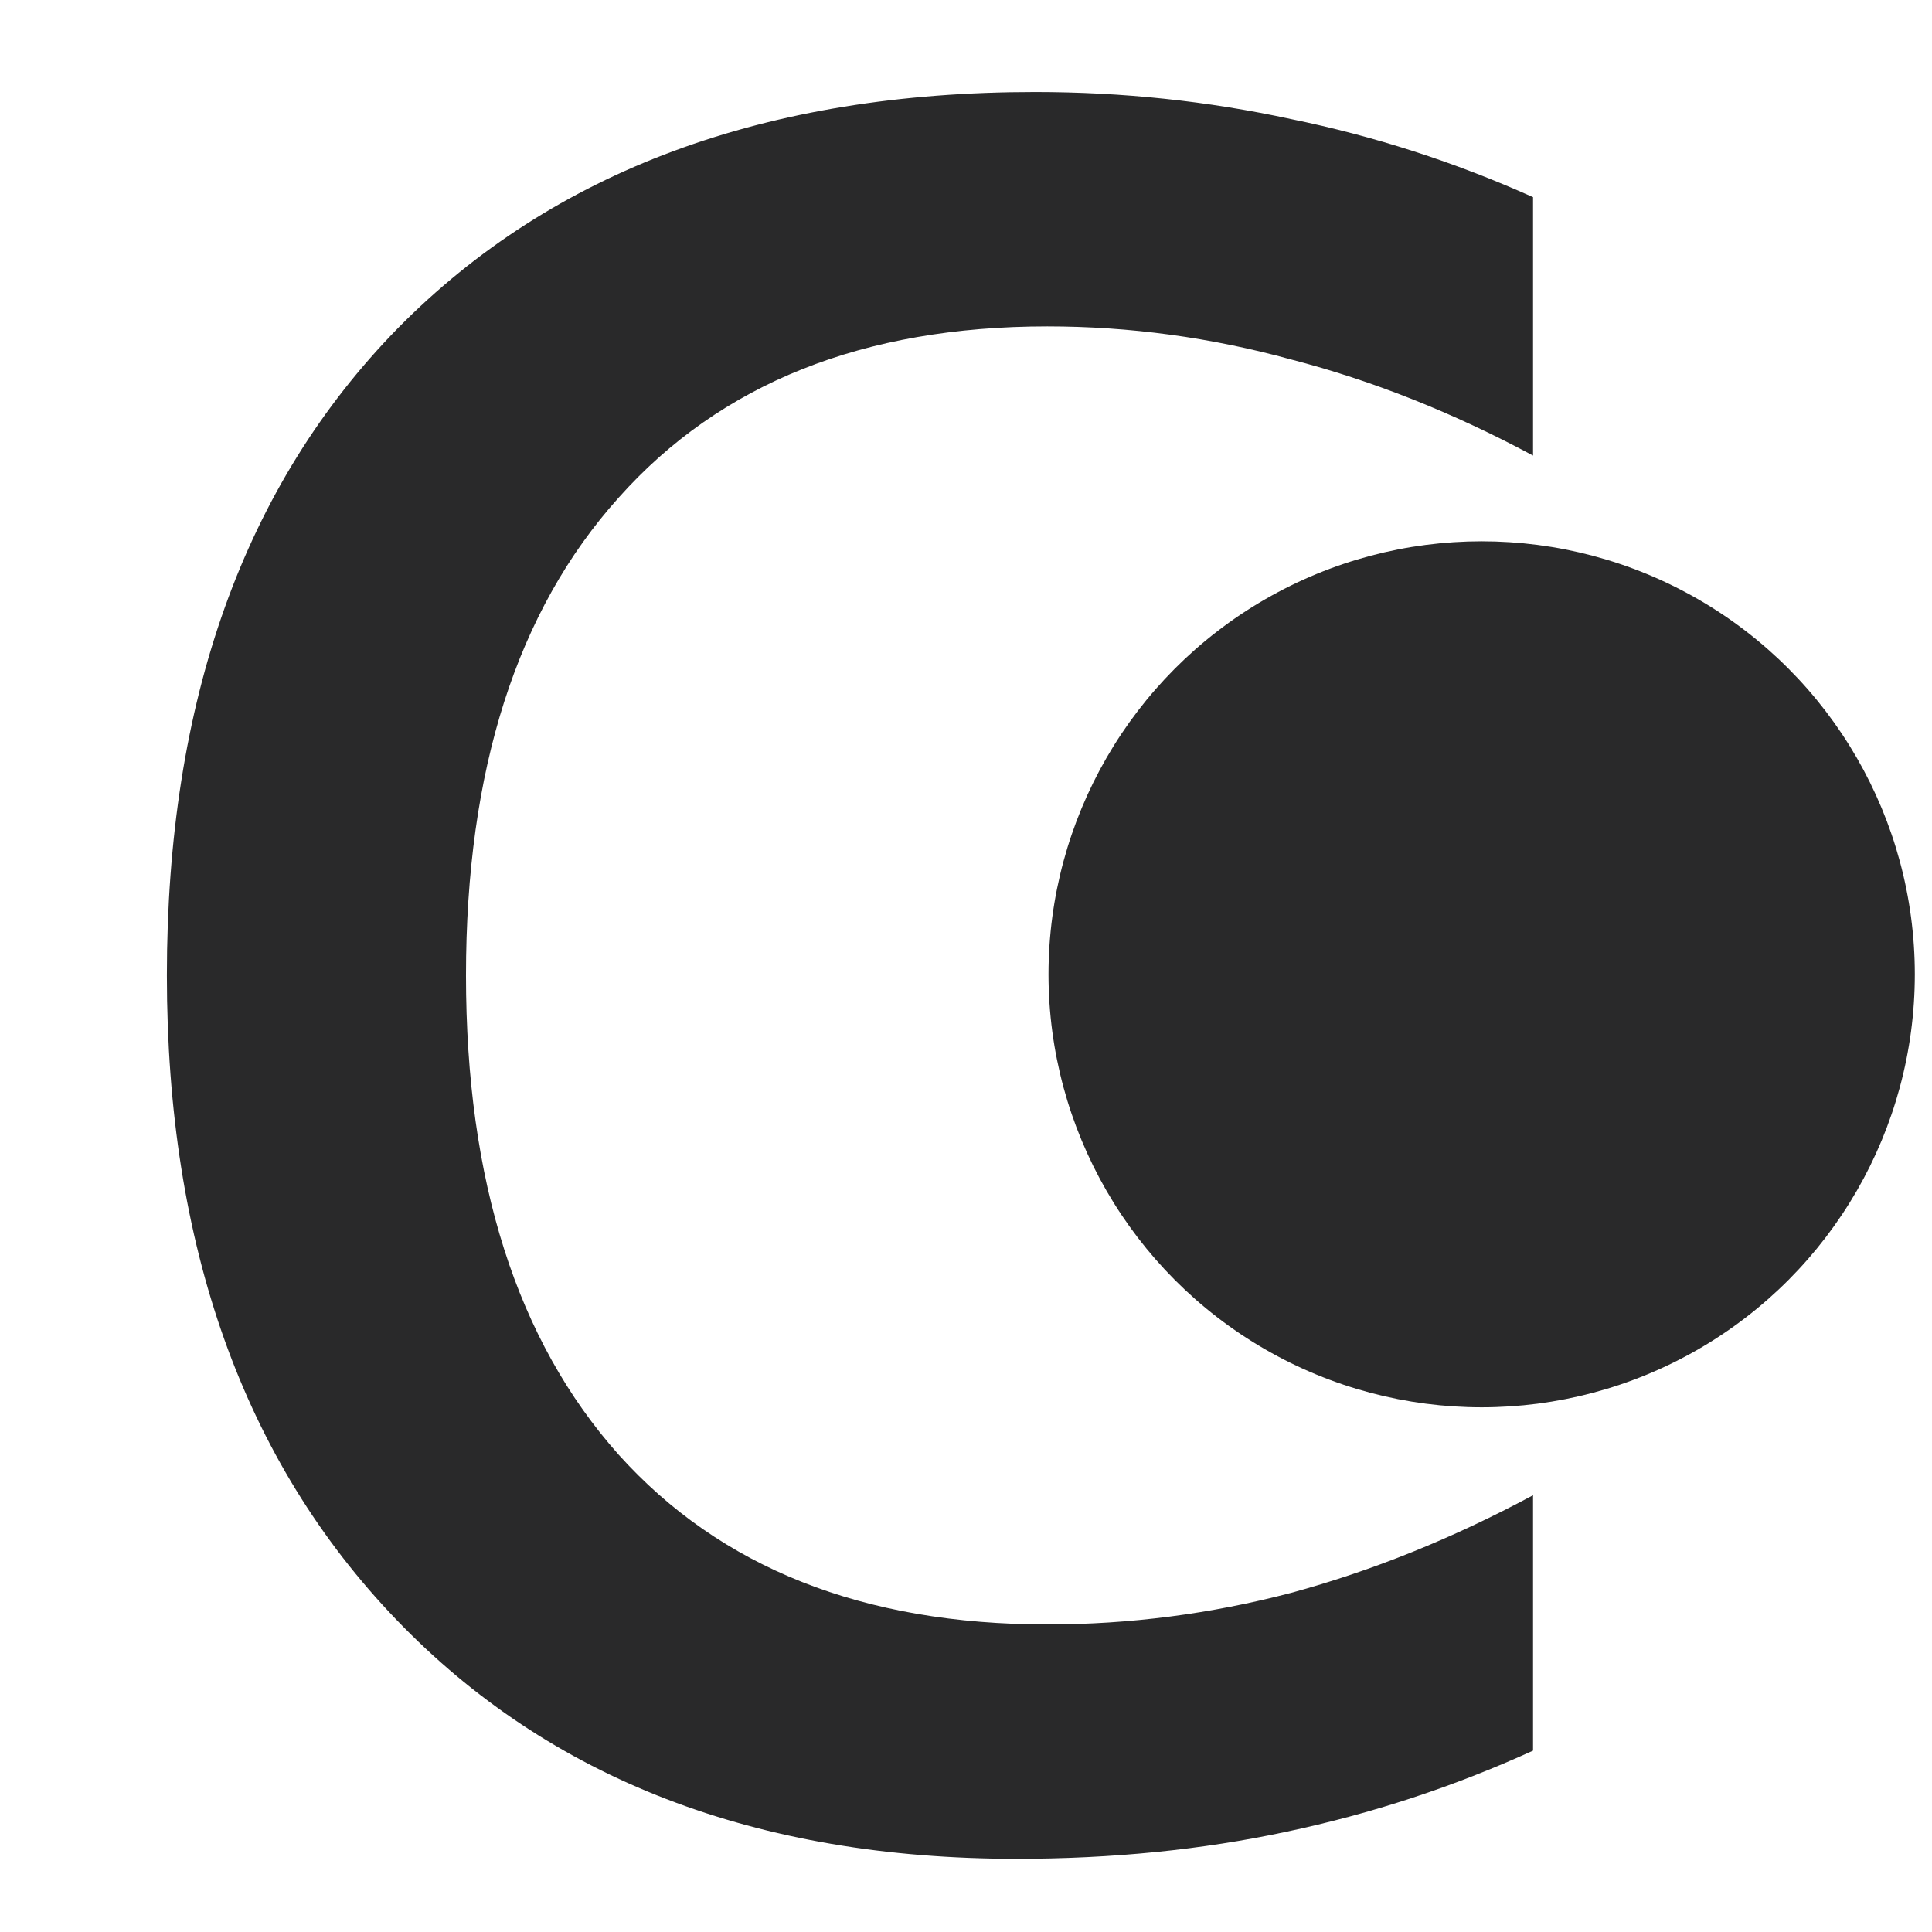 <?xml version="1.0" encoding="UTF-8" standalone="no"?>
<svg
   xmlns:dc="http://purl.org/dc/elements/1.1/"
   xmlns:cc="http://creativecommons.org/ns#"
   xmlns:rdf="http://www.w3.org/1999/02/22-rdf-syntax-ns#"
   xmlns:svg="http://www.w3.org/2000/svg"
   xmlns="http://www.w3.org/2000/svg"
   xmlns:sodipodi="http://sodipodi.sourceforge.net/DTD/sodipodi-0.dtd"
   xmlns:inkscape="http://www.inkscape.org/namespaces/inkscape"
   width="64"
   height="64"
   version="1.1"
   id="svg73"
   sodipodi:docname="steam_icon_375480.svg"
   inkscape:version="1.0.2 (e86c870879, 2021-01-15)">
  <sodipodi:namedview
     pagecolor="#ffffff"
     bordercolor="#666666"
     borderopacity="1"
     objecttolerance="10"
     gridtolerance="10"
     guidetolerance="10"
     inkscape:pageopacity="0"
     inkscape:pageshadow="2"
     inkscape:window-width="1920"
     inkscape:window-height="996"
     id="namedview75"
     showgrid="false"
     inkscape:zoom="12.578125"
     inkscape:cx="32"
     inkscape:cy="31.205047"
     inkscape:window-x="0"
     inkscape:window-y="0"
     inkscape:window-maximized="1"
     inkscape:current-layer="svg73"
     inkscape:document-rotation="0" />
  <defs
     id="defs29">
    <linearGradient
       id="b"
       x1="399.57"
       x2="399.57"
       y1="545.8"
       y2="517.8"
       gradientTransform="matrix(2.143,0,0,2.143,-826.36,-1107.5)"
       gradientUnits="userSpaceOnUse">
      <stop
         stop-color="#3889e9"
         offset="0"
         id="stop2" />
      <stop
         stop-color="#5ea5fb"
         offset="1"
         id="stop4" />
    </linearGradient>
    <linearGradient
       id="linearGradient862"
       x1="7.937"
       x2="7.937"
       y1="15.081"
       y2="1.852"
       gradientTransform="matrix(3.374 0 0 3.374 3.431 3.428)"
       gradientUnits="userSpaceOnUse">
      <stop
         stop-color="#f1efeb"
         offset="0"
         id="stop7" />
      <stop
         stop-color="#fff"
         offset="1"
         id="stop9" />
    </linearGradient>
    <linearGradient
       id="linearGradient910"
       x1="7.937"
       x2="7.937"
       y1="15.081"
       y2="1.852"
       gradientTransform="scale(3.78)"
       gradientUnits="userSpaceOnUse">
      <stop
         stop-color="#613583"
         offset="0"
         id="stop12" />
      <stop
         stop-color="#a663c0"
         offset="1"
         id="stop14" />
    </linearGradient>
    <linearGradient
       id="linearGradient932"
       x1="379.24"
       x2="374.24"
       y1="546.85"
       y2="546.85"
       gradientTransform="matrix(2.143 0 0 2.143 -769.68 -1134.5)"
       gradientUnits="userSpaceOnUse">
      <stop
         stop-color="#f6f5f4"
         offset="0"
         id="stop17" />
      <stop
         stop-color="#fff"
         offset=".6"
         id="stop19" />
      <stop
         stop-color="#dddbd8"
         offset="1"
         id="stop21" />
    </linearGradient>
    <linearGradient
       id="linearGradient1146"
       x1="18"
       x2="18"
       y1="52"
       y2="12"
       gradientUnits="userSpaceOnUse">
      <stop
         stop-color="#5e337f"
         offset="0"
         id="stop24" />
      <stop
         stop-color="#ab60bf"
         offset="1"
         id="stop26" />
    </linearGradient>
  </defs>
  <circle
     cx="28.097"
     cy="32.102"
     r="30.001"
     fill-opacity="0"
     stroke-width="1.571"
     id="circle39"
     style="fill:#29292a" />
  <circle
     cx="32.02"
     cy="32.044"
     r="0"
     fill="url(#b)"
     stroke-width="1.571"
     id="circle41" />
  <g
     aria-label="c"
     transform="matrix(1.013,0,0,0.987,-3.923,0.058)"
     id="text31"
     style="font-style:normal;font-variant:normal;font-weight:normal;font-stretch:normal;font-size:103.268px;line-height:1.25;font-family:'Droid Sans Fallback';-inkscape-font-specification:'Droid Sans Fallback';fill:#29292a;fill-opacity:1;stroke:none;stroke-width:2.582">
    <path
       d="m 54.005,6.559 v 8.673 q -3.933,-2.168 -7.917,-3.227 -3.933,-1.109 -7.967,-1.109 -9.026,0 -14.018,5.748 -4.992,5.698 -4.992,16.035 0,10.337 4.992,16.085 4.992,5.698 14.018,5.698 4.034,0 7.967,-1.059 3.983,-1.109 7.917,-3.278 v 8.572 q -3.883,1.815 -8.068,2.723 -4.135,0.908 -8.824,0.908 -12.757,0 -20.27,-8.017 -7.513,-8.017 -7.513,-21.632 0,-13.816 7.564,-21.733 7.614,-7.917 20.825,-7.917 4.286,0 8.37,0.908 4.084,0.857 7.917,2.622 z"
       style="fill:#29292a;stroke-width:2.582"
       id="path33" />
  </g>
  <ellipse
     style="fill:#29292a;stroke:none"
     id="path36"
     cx="49.082"
     cy="32.275"
     rx="14.349"
     ry="14.344" />
</svg>
